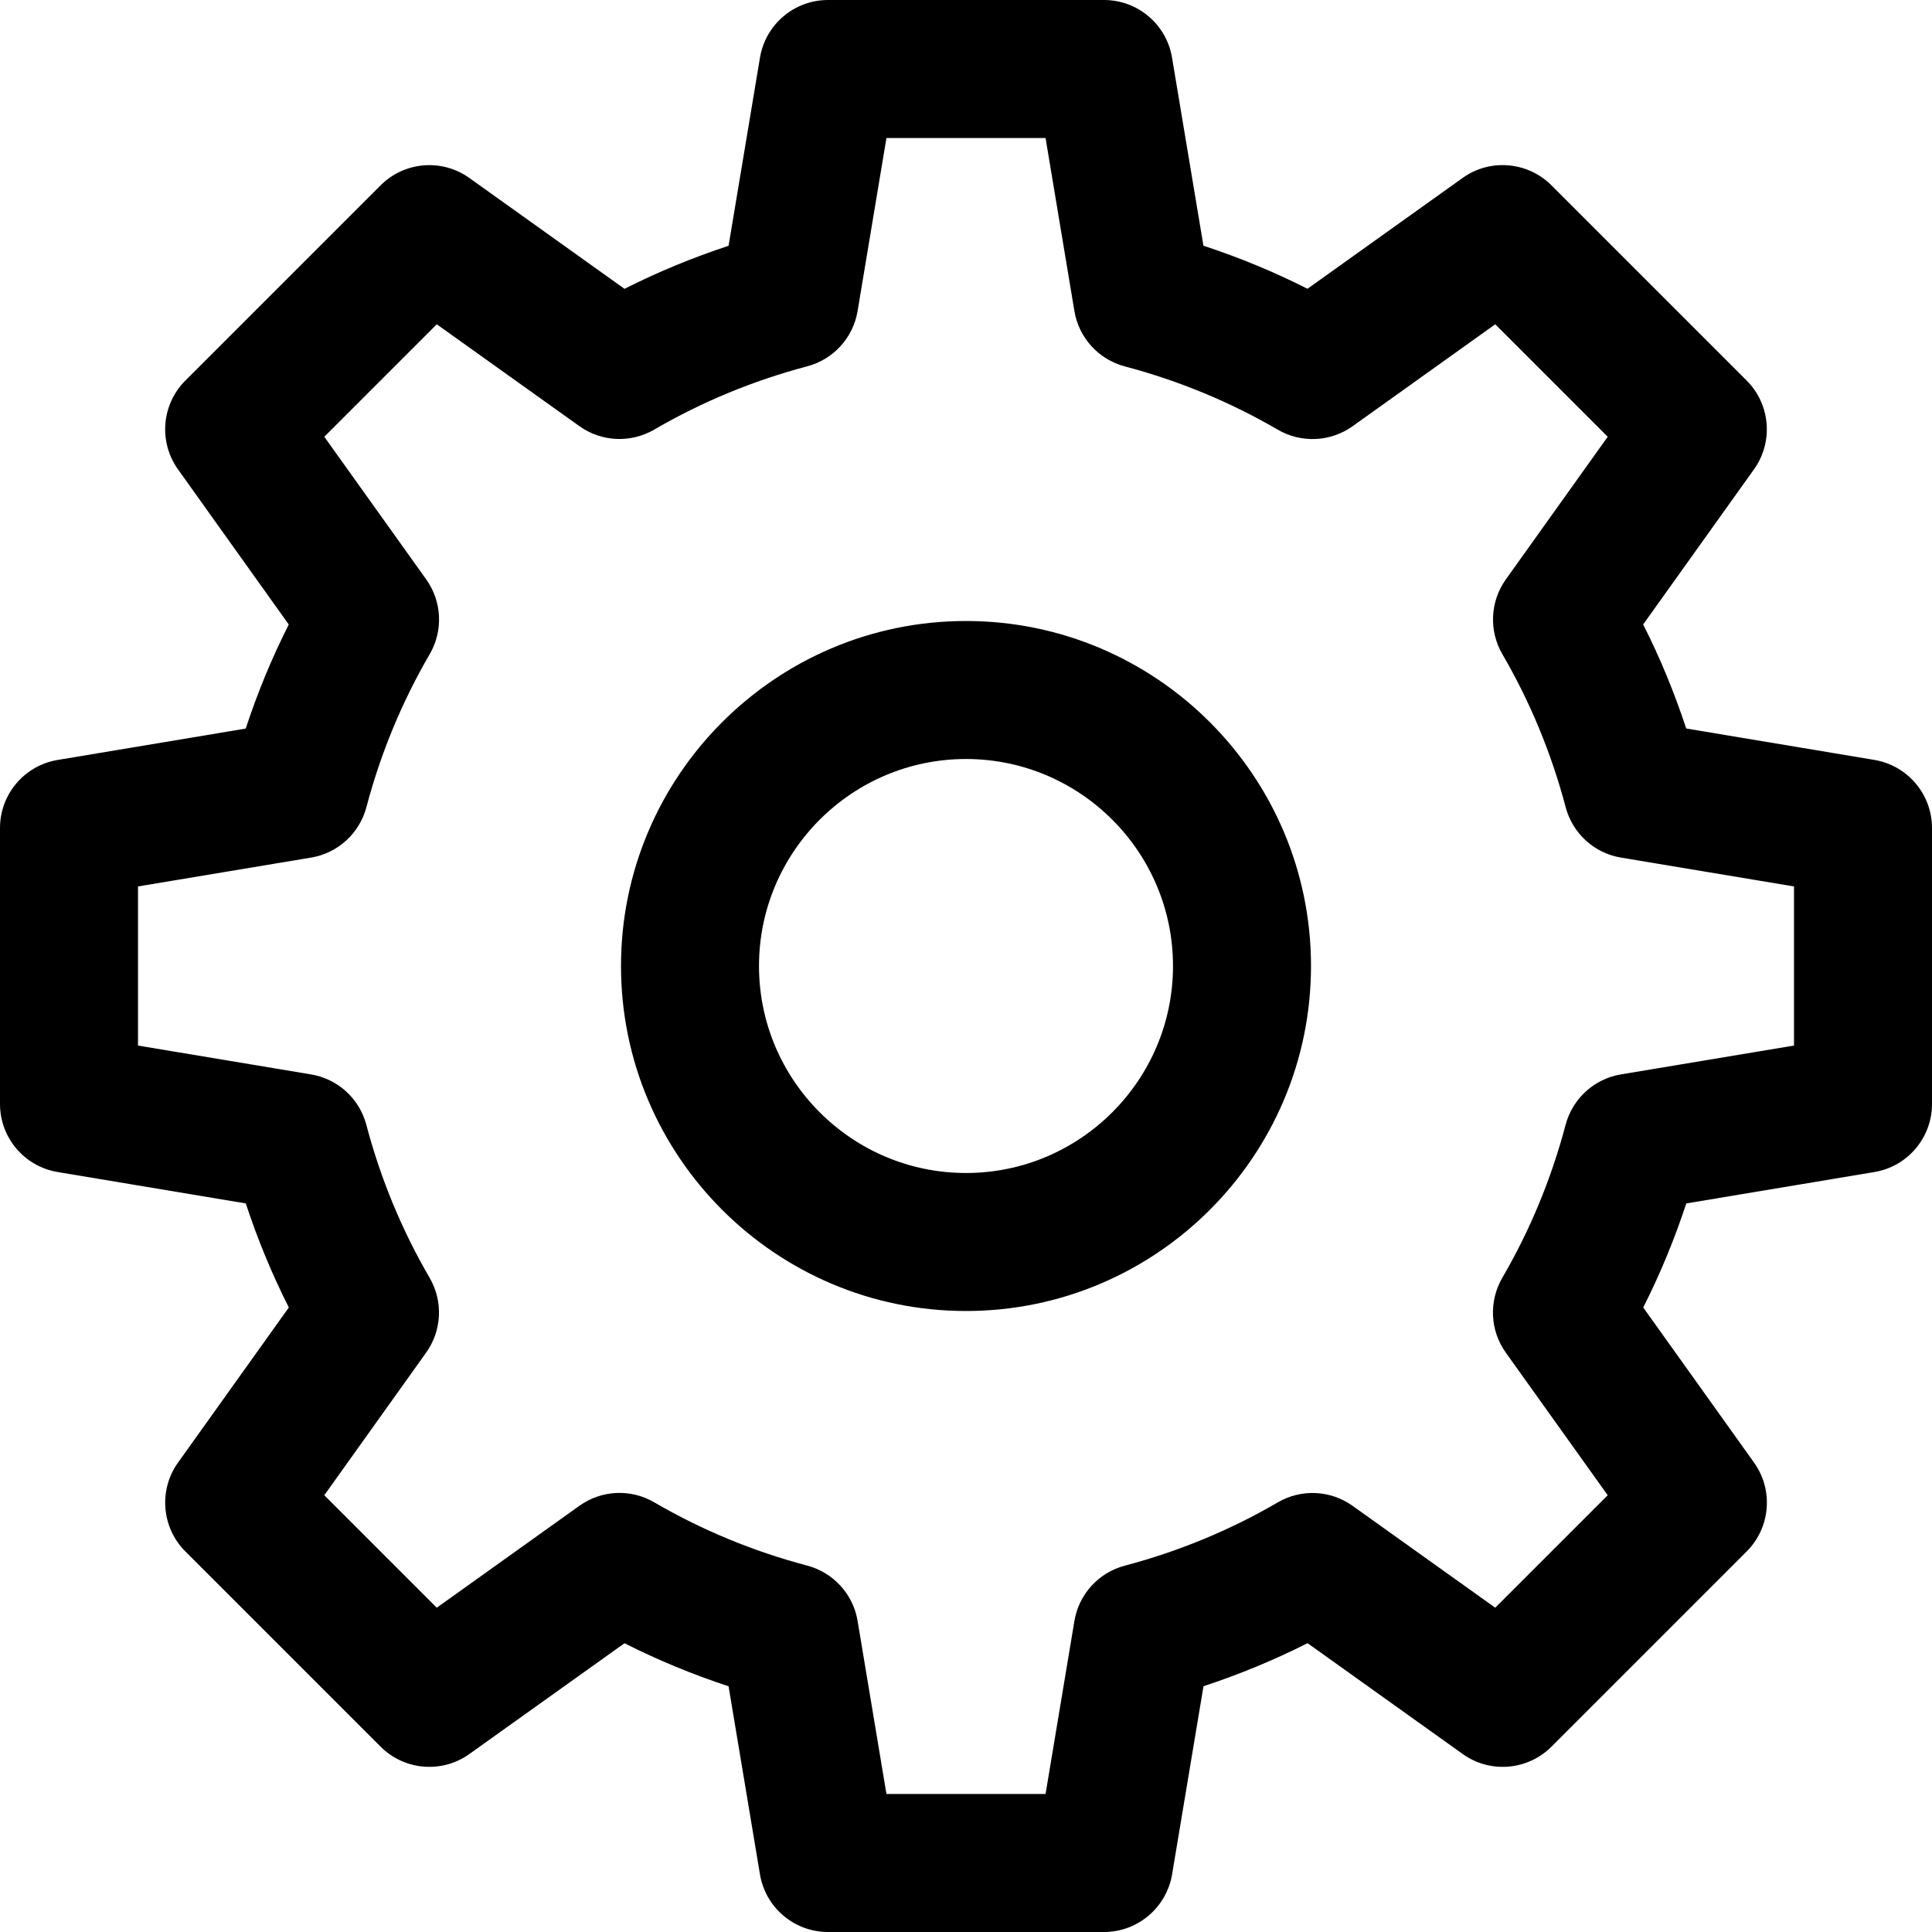 <?xml version="1.0" encoding="iso-8859-1"?>
<!-- Generator: Adobe Illustrator 22.0.1, SVG Export Plug-In . SVG Version: 6.00 Build 0)  -->
<svg version="1.1" id="Layer_1" xmlns="http://www.w3.org/2000/svg" xmlns:xlink="http://www.w3.org/1999/xlink" x="0px" y="0px"
	 viewBox="0 0 28 28" style="enable-background:new 0 0 28 28;" xml:space="preserve">
<path d="M16,28h-4c-0.489,0-0.906-0.354-0.986-0.835l-0.455-2.726c-0.52-0.171-1.024-0.379-1.508-0.624L6.803,25.42
	c-0.398,0.285-0.942,0.239-1.288-0.107l-2.828-2.828c-0.346-0.346-0.391-0.891-0.107-1.288l1.606-2.248
	c-0.245-0.484-0.453-0.989-0.624-1.508l-2.726-0.455C0.354,16.906,0,16.489,0,16v-4c0-0.489,0.354-0.906,0.835-0.986l2.726-0.455
	c0.171-0.52,0.379-1.024,0.624-1.508L2.58,6.803C2.296,6.405,2.341,5.86,2.687,5.515l2.828-2.828C5.86,2.341,6.405,2.295,6.803,2.58
	l2.248,1.606c0.484-0.245,0.989-0.453,1.508-0.624l0.455-2.726C11.094,0.354,11.511,0,12,0h4c0.489,0,0.906,0.354,0.986,0.835
	l0.455,2.726c0.52,0.171,1.024,0.379,1.508,0.624l2.248-1.606c0.397-0.285,0.943-0.238,1.288,0.107l2.828,2.828
	c0.346,0.346,0.391,0.891,0.107,1.288l-1.606,2.248c0.245,0.484,0.453,0.989,0.624,1.508l2.726,0.455C27.646,11.094,28,11.511,28,12
	v4c0,0.489-0.354,0.906-0.835,0.986l-2.726,0.455c-0.171,0.52-0.379,1.024-0.624,1.508l1.606,2.248
	c0.284,0.397,0.239,0.942-0.107,1.288l-2.828,2.828c-0.345,0.346-0.891,0.392-1.288,0.107l-2.248-1.606
	c-0.484,0.245-0.989,0.453-1.508,0.624l-0.455,2.726C16.906,27.646,16.489,28,16,28z M12.847,26h2.306l0.418-2.507
	c0.064-0.388,0.351-0.702,0.73-0.802c0.783-0.207,1.529-0.516,2.217-0.917c0.34-0.199,0.765-0.179,1.085,0.05L21.67,23.3l1.63-1.63
	l-1.477-2.067c-0.229-0.32-0.248-0.745-0.05-1.085c0.401-0.688,0.71-1.434,0.917-2.217c0.101-0.38,0.415-0.666,0.802-0.73L26,15.153
	v-2.306l-2.507-0.418c-0.388-0.064-0.702-0.351-0.802-0.73c-0.207-0.783-0.516-1.529-0.917-2.217
	c-0.198-0.34-0.179-0.765,0.05-1.085L23.3,6.33L21.67,4.7l-2.067,1.477c-0.32,0.229-0.745,0.248-1.085,0.05
	c-0.688-0.401-1.434-0.71-2.217-0.917c-0.38-0.101-0.666-0.415-0.73-0.802L15.153,2h-2.306l-0.418,2.507
	c-0.064,0.388-0.351,0.702-0.73,0.802c-0.783,0.207-1.529,0.516-2.217,0.917c-0.34,0.198-0.765,0.179-1.085-0.05L6.33,4.7L4.7,6.33
	l1.477,2.067c0.229,0.32,0.248,0.745,0.05,1.085c-0.401,0.688-0.71,1.434-0.917,2.217c-0.101,0.38-0.415,0.666-0.802,0.73L2,12.847
	v2.306l2.507,0.418c0.388,0.064,0.702,0.351,0.802,0.73c0.207,0.783,0.516,1.529,0.917,2.217c0.198,0.34,0.179,0.765-0.05,1.085
	L4.7,21.67l1.63,1.63l2.067-1.477c0.32-0.229,0.745-0.249,1.085-0.05c0.688,0.401,1.434,0.71,2.217,0.917
	c0.38,0.101,0.666,0.415,0.73,0.802L12.847,26z M14,19c-2.757,0-5-2.243-5-5s2.243-5,5-5s5,2.243,5,5S16.757,19,14,19z M14,11
	c-1.654,0-3,1.346-3,3s1.346,3,3,3s3-1.346,3-3S15.654,11,14,11z"/>
</svg>
